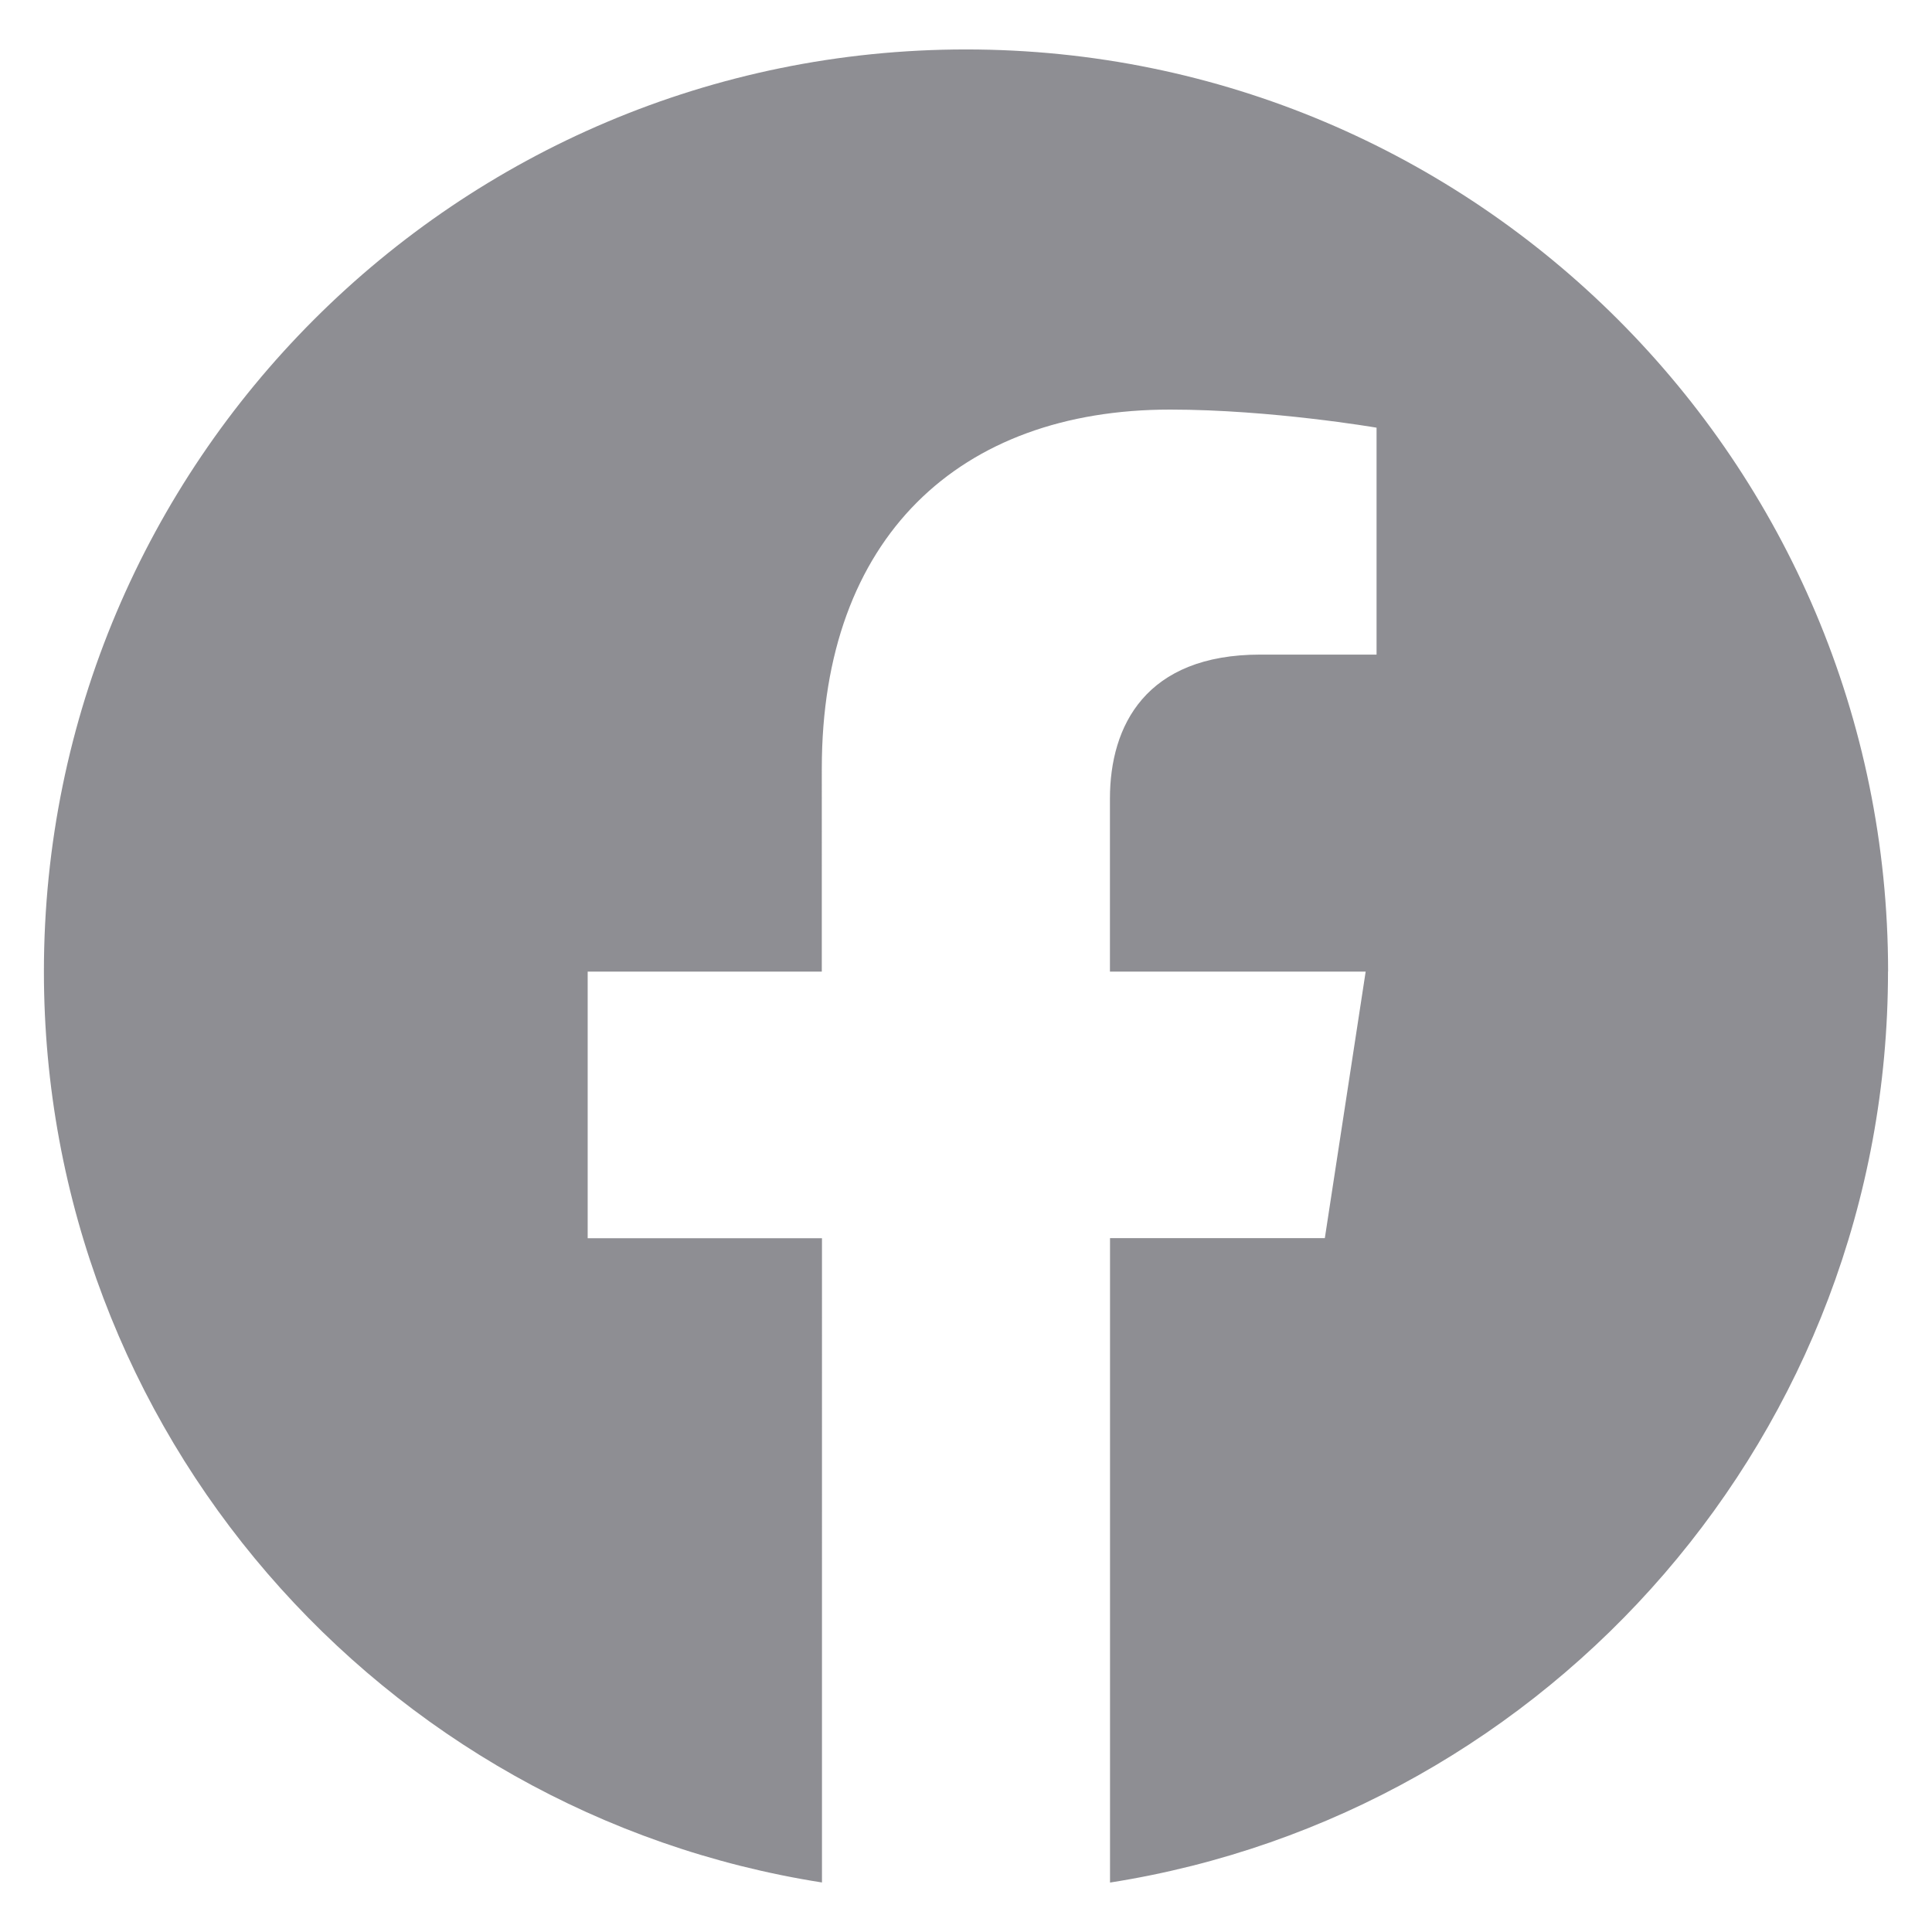 <svg width="22" height="22" fill="none" xmlns="http://www.w3.org/2000/svg"><path fill-rule="evenodd" clip-rule="evenodd" d="M21.5 11.063c0-5.798-4.702-10.5-10.5-10.5S.5 5.265.5 11.063c0 5.24 3.84 9.585 8.86 10.373V14.1H6.692v-3.036h2.666V8.75c0-2.631 1.568-4.086 3.966-4.086 1.15 0 2.351.206 2.351.206v2.584h-1.324c-1.304 0-1.712.809-1.712 1.64v1.97h2.912l-.465 3.035H12.64v7.338c5.02-.788 8.859-5.132 8.859-10.374z" fill="#8E8E93"/></svg>